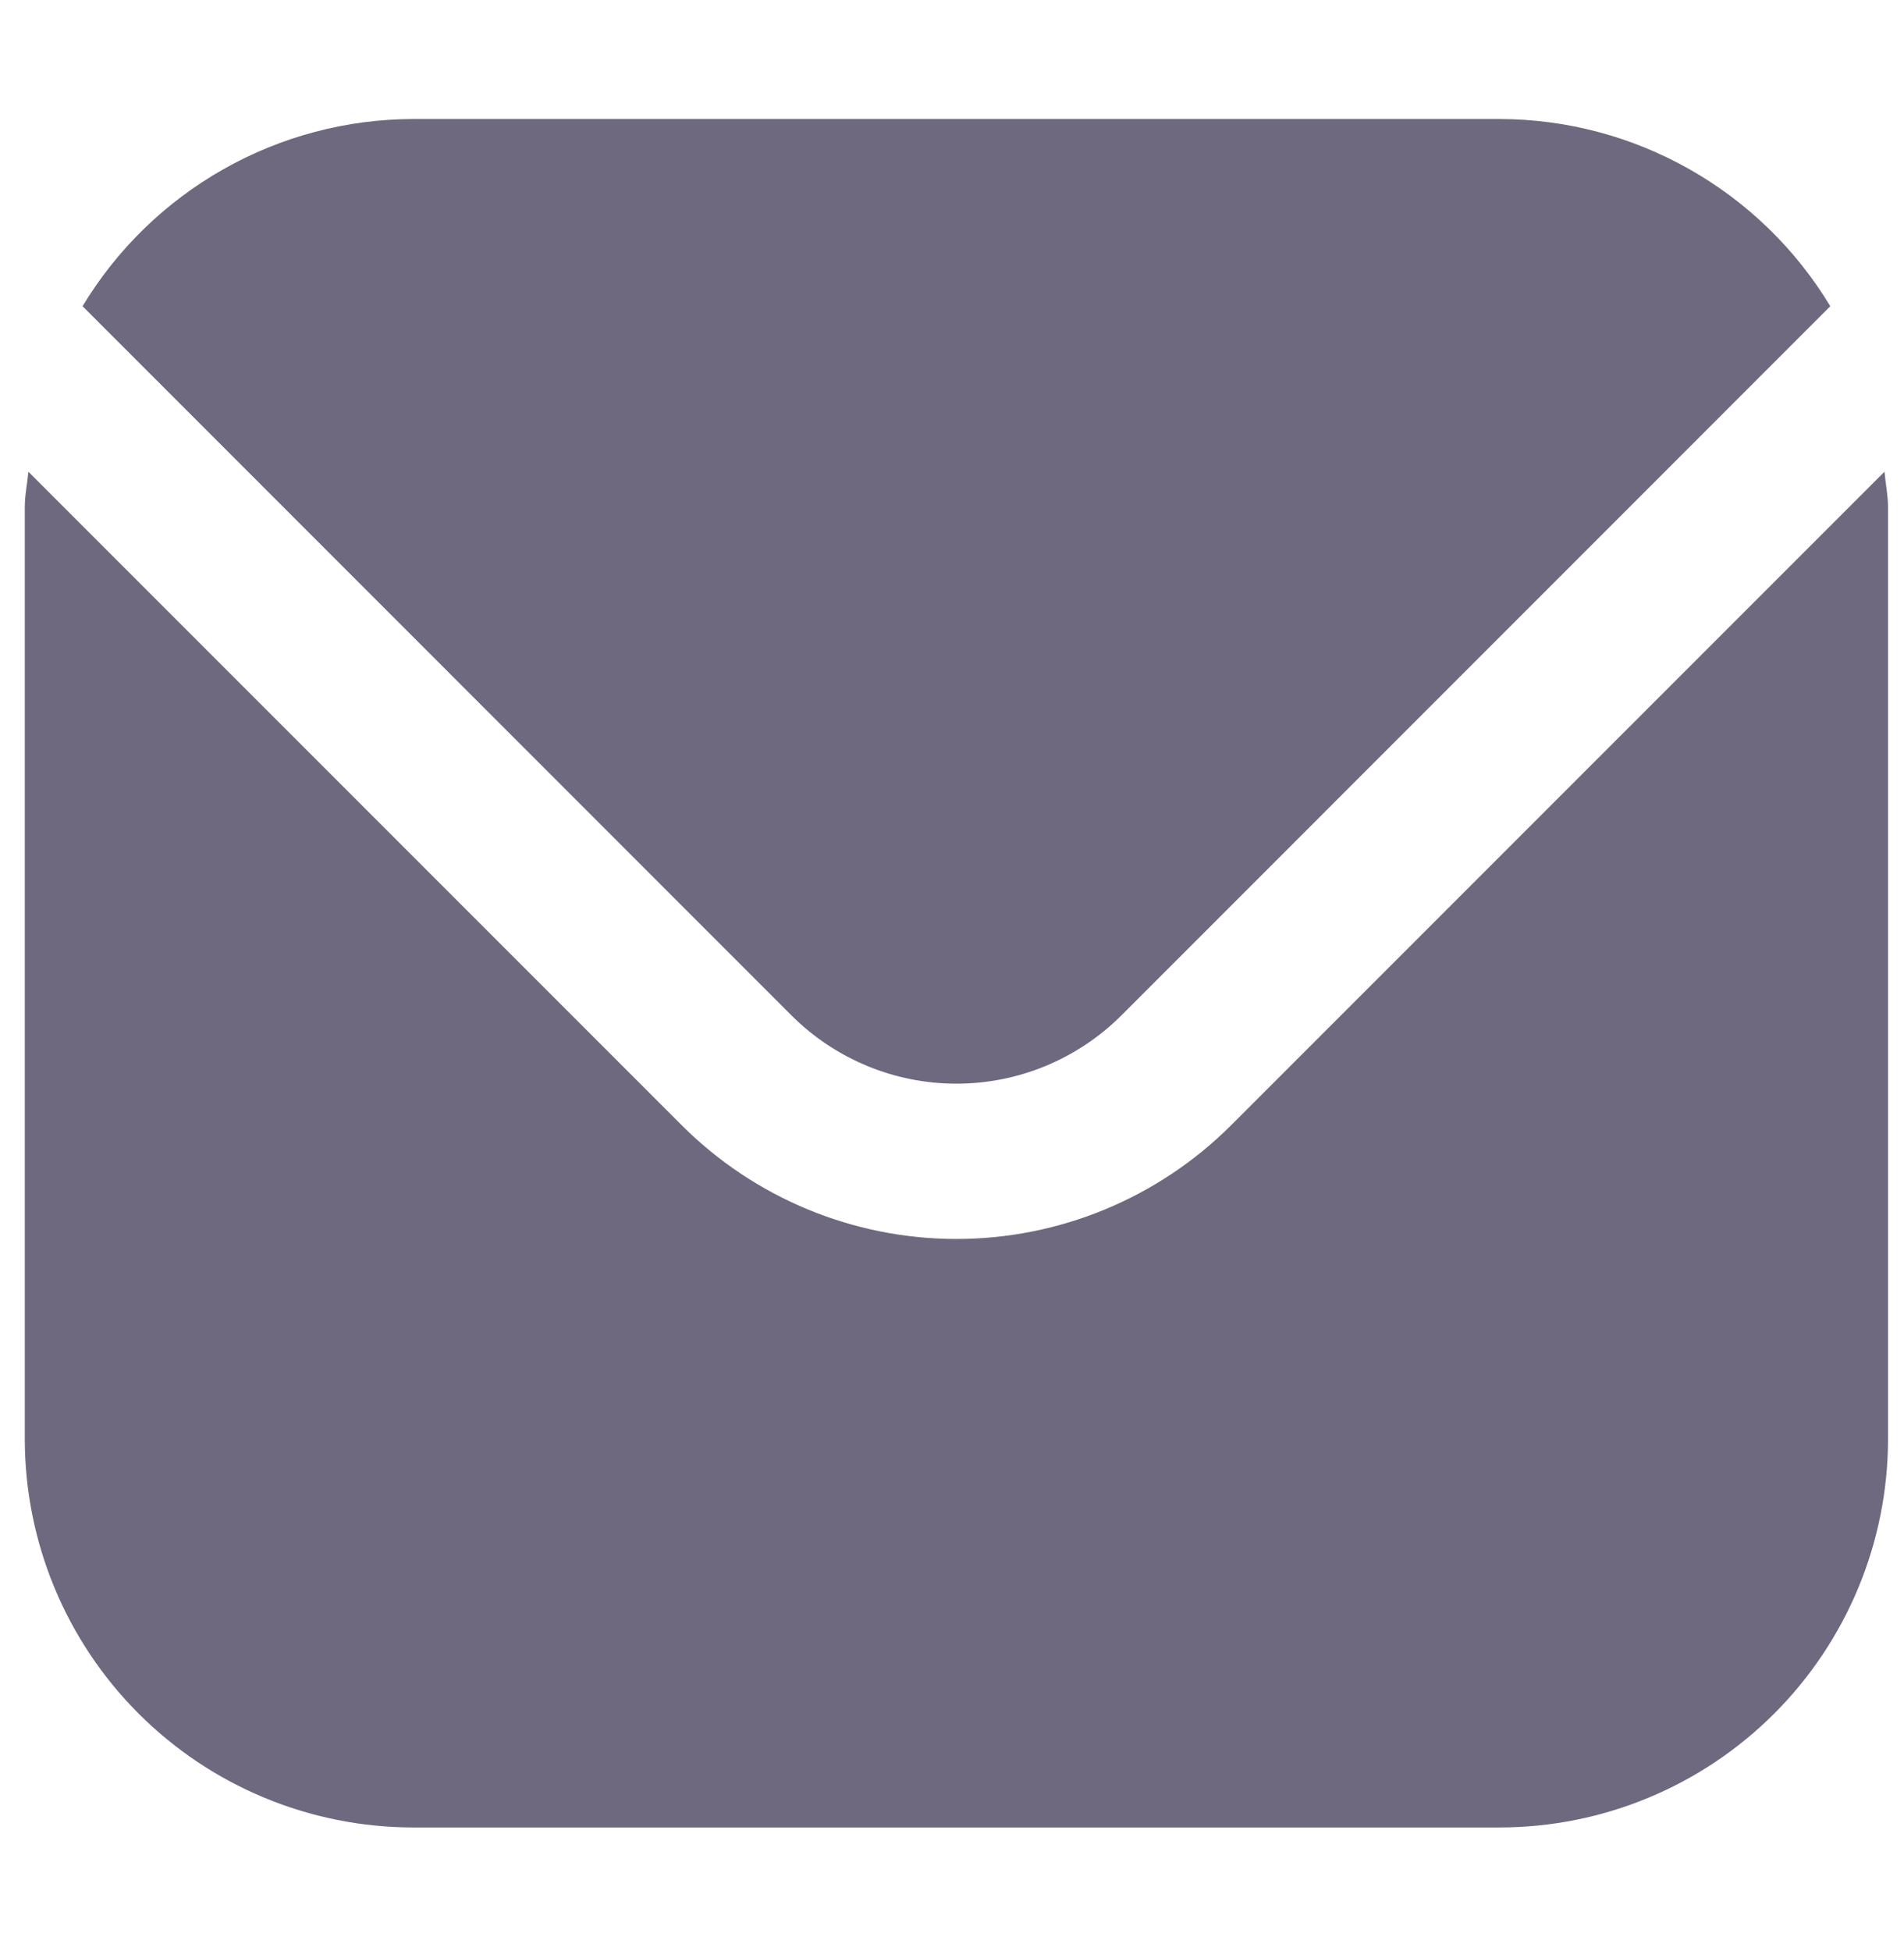 <svg xmlns="http://www.w3.org/2000/svg" width="41" height="42" viewBox="0 0 41 42" fill="none">
  <g clip-path="url(#clip0_24_53)">
    <path d="M40.58 10.155L26.506 24.228C24.937 25.793 22.811 26.672 20.595 26.672C18.379 26.672 16.253 25.793 14.684 24.228L0.611 10.155C0.587 10.419 0.534 10.658 0.534 10.921V30.982C0.536 33.198 1.418 35.323 2.985 36.89C4.552 38.457 6.676 39.338 8.893 39.341H32.297C34.514 39.338 36.638 38.457 38.205 36.89C39.772 35.323 40.654 33.198 40.656 30.982V10.921C40.656 10.658 40.603 10.419 40.58 10.155Z" fill="#6E697F"/>
    <path d="M24.143 21.864L39.413 6.592C38.673 5.366 37.63 4.351 36.383 3.645C35.137 2.938 33.73 2.566 32.298 2.562H8.893C7.46 2.566 6.053 2.938 4.807 3.645C3.561 4.351 2.517 5.366 1.778 6.592L17.048 21.864C17.99 22.802 19.265 23.329 20.595 23.329C21.925 23.329 23.2 22.802 24.143 21.864Z" fill="#6E697F"/>
  </g>
  <defs>
    <clipPath id="clip0_24_53">
      <rect width="40.123" height="40.123" fill="white" transform="translate(0.534 0.89)"/>
    </clipPath>
  </defs>
</svg>